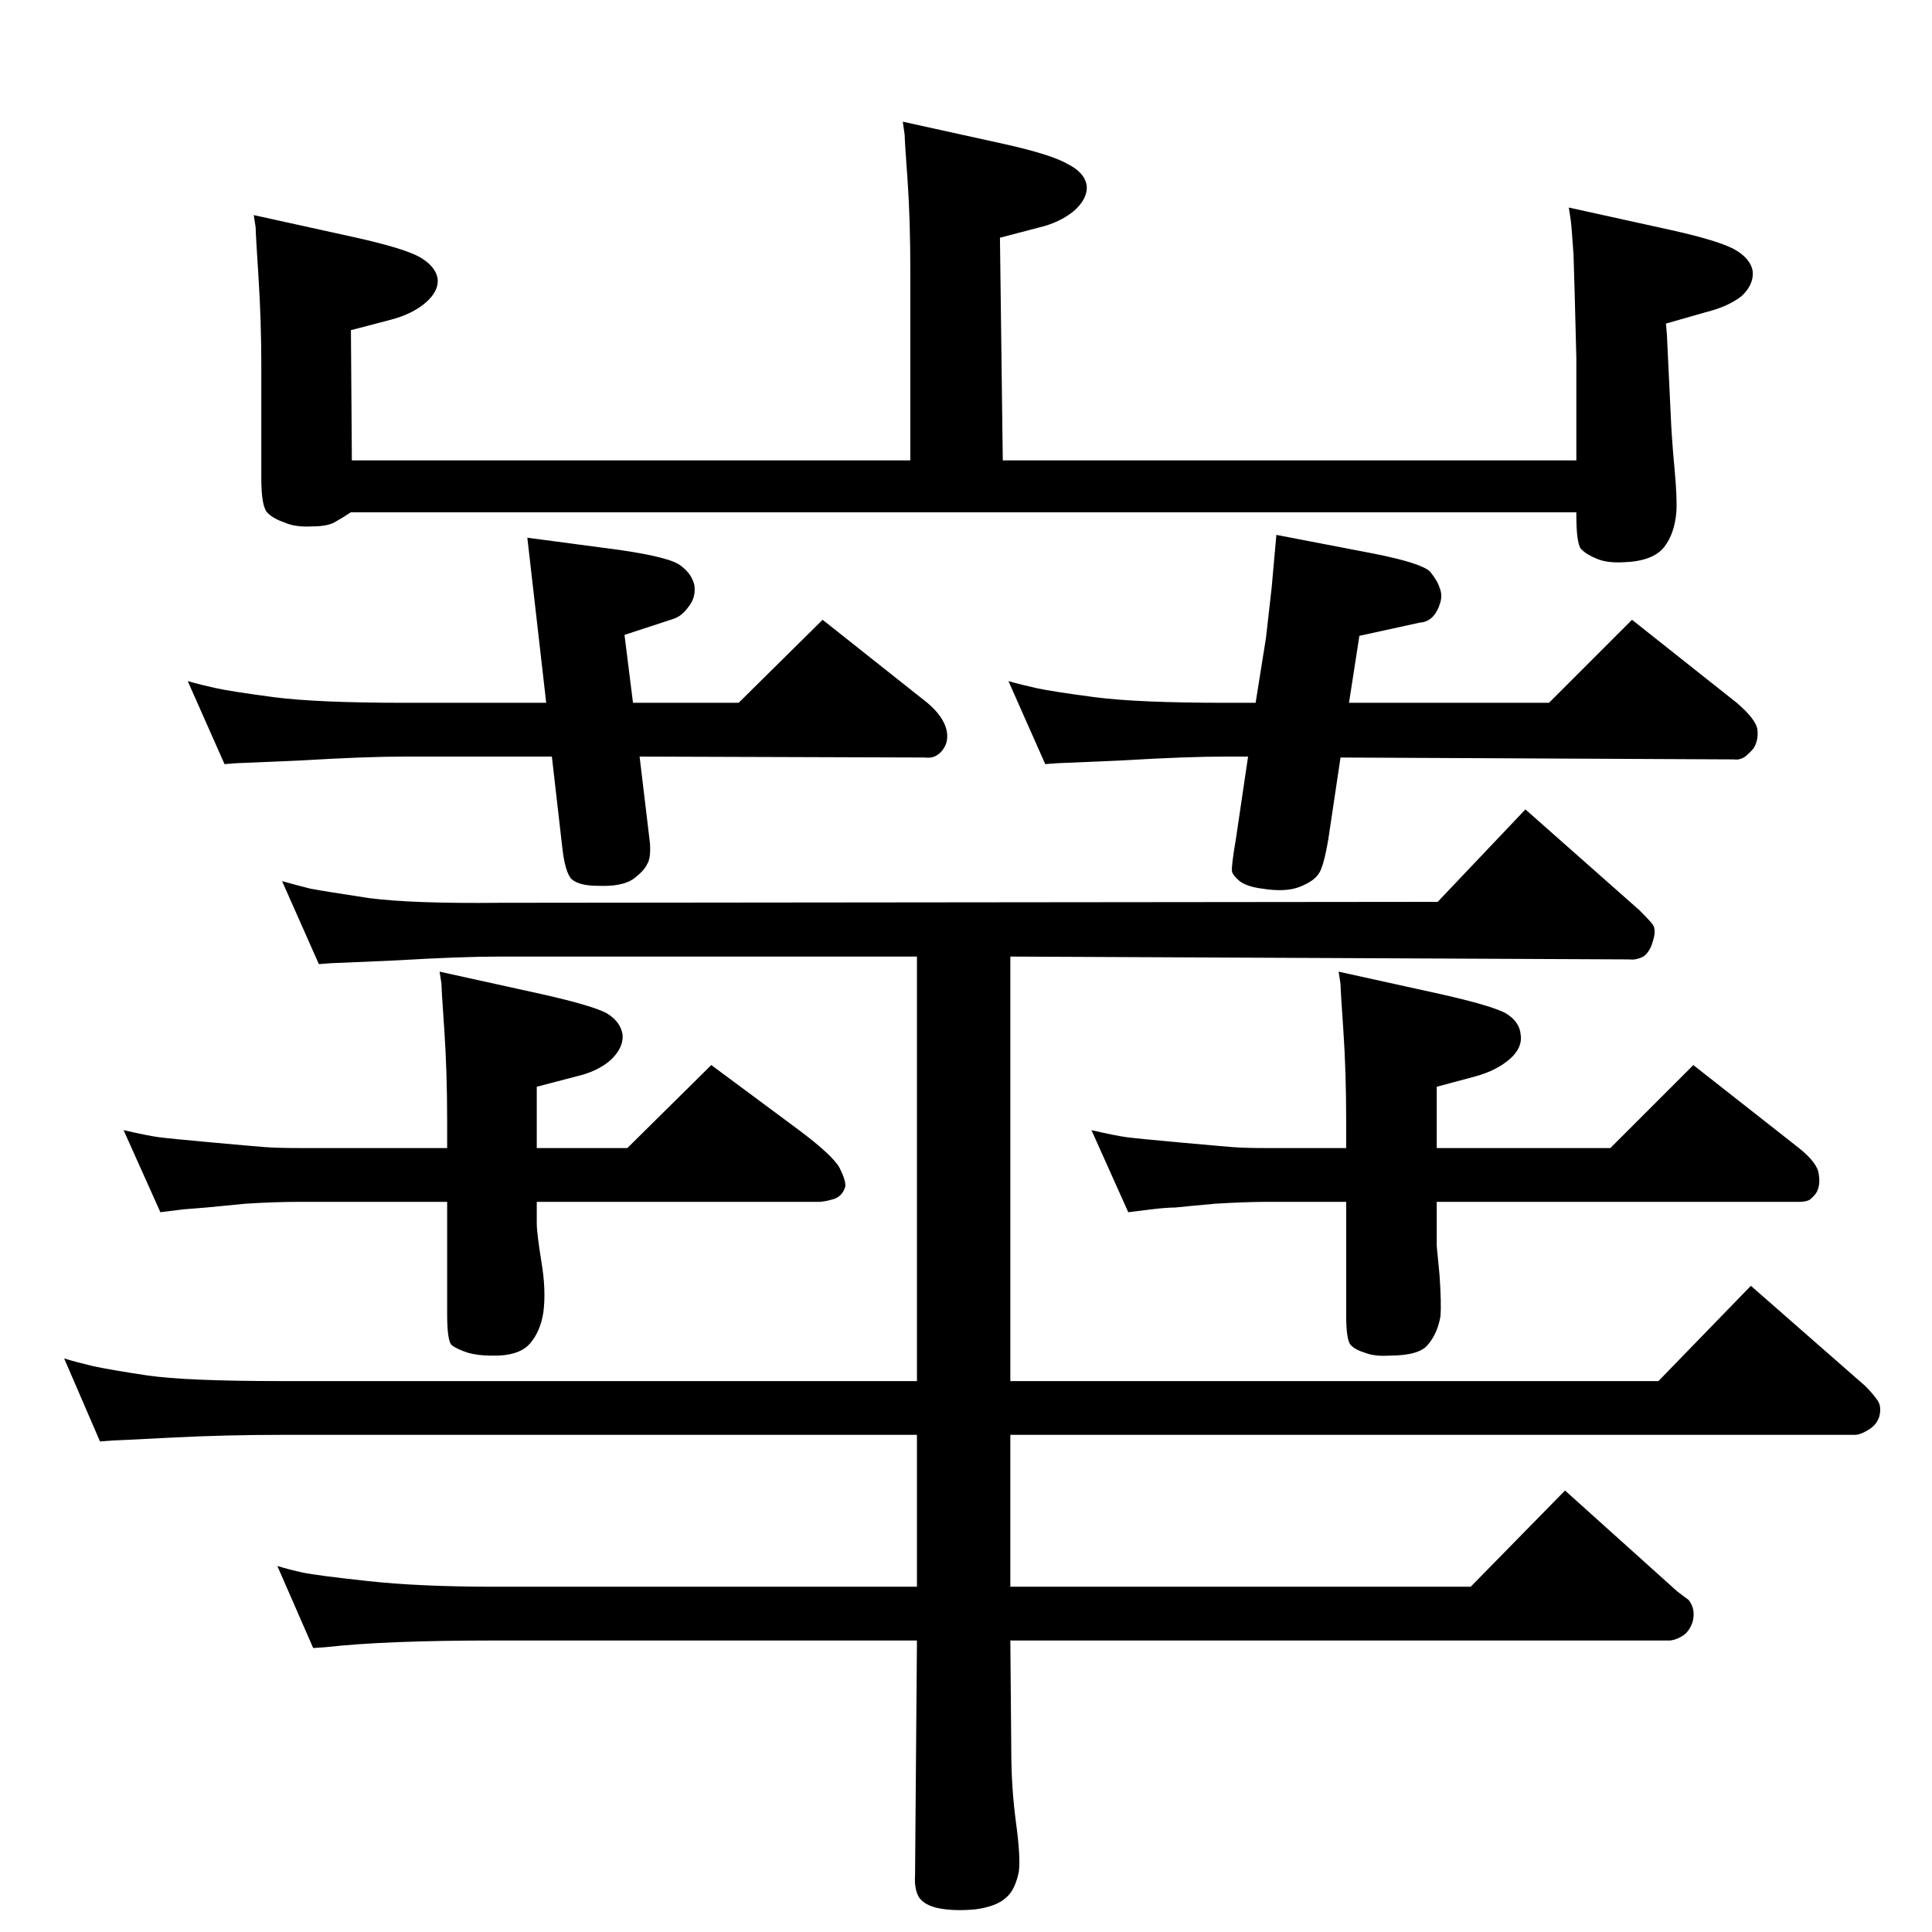 <?xml version="1.0" standalone="no"?>
<!DOCTYPE svg PUBLIC "-//W3C//DTD SVG 1.1//EN" "http://www.w3.org/Graphics/SVG/1.1/DTD/svg11.dtd" >
<svg xmlns="http://www.w3.org/2000/svg" xmlns:xlink="http://www.w3.org/1999/xlink" version="1.1" viewBox="0 0 2048 2048">
  <g transform="matrix(1 0 0 -1 0 2048)">
   <path fill="currentColor"
d="M1671 1668q-2 81 -3 110q-2 30 -3 37l-2 13l109 -24q49 -11 66 -20q18 -10 20 -24q1 -14 -12 -26q-14 -11 -38 -17l-42 -12l1 -12l4 -84q1 -25 4 -57t2 -47q-2 -23 -13 -37q-12 -15 -43 -16q-18 -1 -29 4q-10 4 -16 10q-5 6 -5 36v3h-1299q-9 -6 -18 -11q-8 -4 -23 -4
q-18 -1 -29 4q-12 4 -18 10q-7 6 -7 37v119q0 48 -3 94.5t-3 52.5l-2 13l109 -24q49 -11 66 -20q18 -10 20 -24q1 -13 -13 -25t-37 -18l-42 -11l1 -138h592v199q0 57 -3 99q-3 41 -3 47l-2 14l109 -24q49 -11 66 -21q18 -9 20 -23q1 -14 -14 -27q-15 -12 -36 -17l-42 -11
l3 -236h608v108zM1430 1303h212l88 88l111 -88q21 -18 22 -29t-4 -19q-3 -4 -9 -9q-6 -4 -12 -3l-417 2l-13 -87q-5 -29 -10 -36q-5 -8 -20 -14t-40 -2q-16 2 -24 8q-7 6 -8 10q-1 5 4 34l13 88h-24q-41 0 -108 -4q-67 -3 -70 -3l-13 -1l-39 88q14 -4 30 -7.5t61 -9.5
q46 -6 139 -6h32l11 69l6 53l5 56l104 -20q50 -10 59 -19q8 -10 10 -17q3 -7 1 -15q-6 -21 -22 -22l-64 -14zM1523 774v-47q0 -1 3 -31q2 -30 1 -43q-3 -18 -13 -30q-9 -12 -41 -12q-16 -1 -26 3q-10 3 -15 8t-5 32v120h-83q-24 0 -56 -2q-33 -3 -42 -4q-9 0 -26 -2l-24 -3
l-39 87q26 -6 37.5 -7.5t55.5 -5.5t57 -5t37 -1h83v28q0 53 -3 97q-3 43 -3 49l-2 13l109 -24q53 -12 68 -20q15 -9 16 -23q2 -14 -12 -26t-36 -18l-41 -11v-65h184l88 88l112 -88q20 -16 21 -28q2 -12 -3 -20q-4 -5 -7 -7q-4 -2 -11 -2h-384zM569 774v-23q0 -10 5 -41
q5 -30 2 -53q-3 -20 -14 -33q-12 -14 -42 -13q-13 0 -24 3q-12 4 -17 8t-5 33v119h-155q-28 0 -59 -2q-30 -3 -41 -4t-25 -2l-24 -3l-39 87q26 -6 37.5 -7.5t55.5 -5.5t57 -5t38 -1h155v28q0 53 -3 97q-3 43 -3 49l-2 13l109 -24q53 -12 68 -20q15 -9 17 -23q1 -14 -13 -27
q-14 -12 -36 -17l-42 -11v-65h96l89 88l93 -69q36 -27 43 -40q7 -14 6 -20q-3 -10 -12 -13q-10 -3 -16 -3h-299zM1071 309l1 -117q0 -39 5 -76t3 -52q-4 -20 -14 -28q-10 -9 -32 -12q-22 -2 -38 1t-22 12q-5 9 -4 23l2 249h-448q-116 0 -178 -7l-14 -1l-38 87q13 -4 27 -7
t69 -9t134 -6h448v161h-674q-60 0 -118 -3t-61 -3l-13 -1l-38 88q13 -4 30 -8q18 -4 58 -10q41 -6 142 -6h674v450h-442q-42 0 -109 -4q-67 -3 -70 -3l-13 -1l-39 88q14 -4 30 -8q16 -3 62 -10q46 -6 139 -5l994 1l93 98l121 -107q10 -10 14 -15q4 -6 0 -18q-3 -11 -10 -16
q-8 -4 -15 -3l-656 3v-450h687l98 101l121 -106q8 -8 13 -15t2 -18q-3 -9 -12 -14q-8 -5 -14 -5h-895v-161h488l100 102l119 -107l12 -9q8 -10 4 -24q-4 -11 -12 -15q-7 -4 -13 -4h-698zM678 1246l11 -92q1 -16 -3 -22q-3 -7 -15 -16q-12 -8 -37 -7q-20 0 -28 7q-7 7 -10 34
l-11 96h-156q-41 0 -108 -4q-67 -3 -70 -3l-13 -1l-39 88q14 -4 30 -7.5t61 -9.5q46 -6 139 -6h150l-20 175l98 -13q55 -8 65 -17q11 -8 14 -20q2 -13 -6 -23q-7 -10 -16 -13l-52 -17l9 -72h112l89 88l111 -88q13 -11 18 -22t2 -21q-3 -8 -9 -12q-5 -4 -14 -3z" />
  </g>

</svg>
